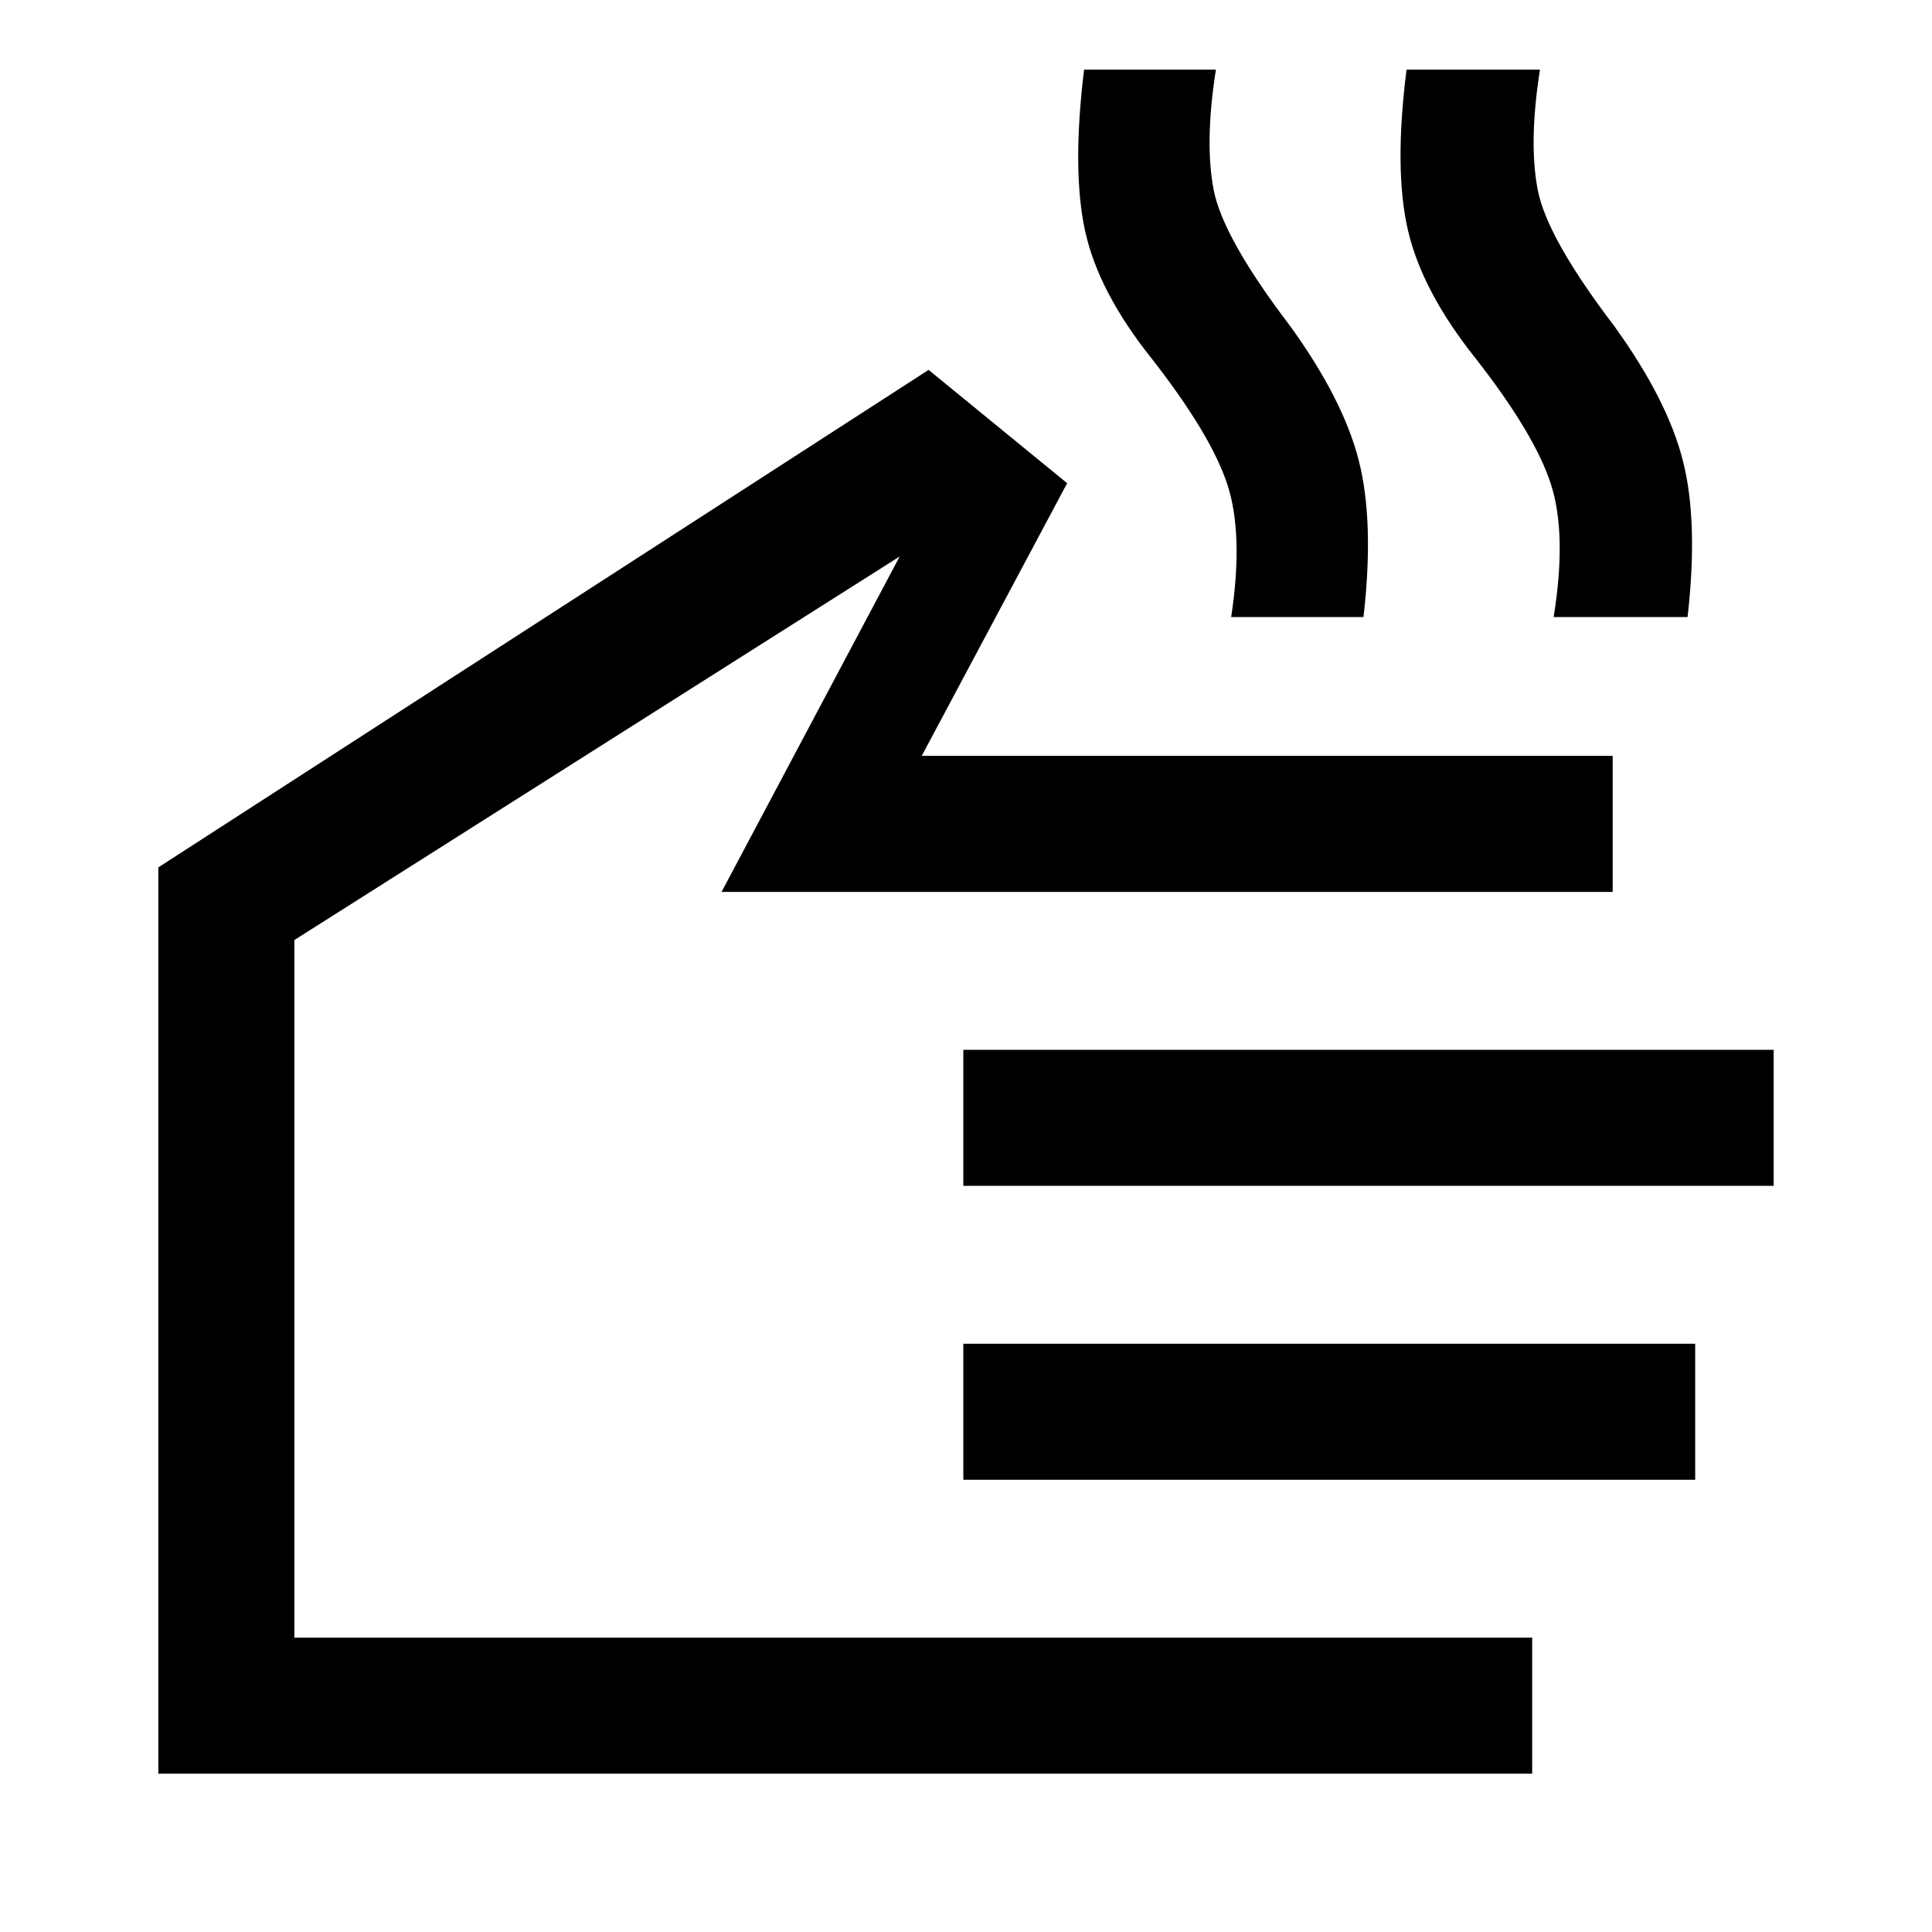 <svg xmlns="http://www.w3.org/2000/svg" height="40" viewBox="0 -960 960 960" width="40"><path d="M611.77-653.38q6.26-41.47-2.04-66.3-8.29-24.83-37.5-62.19Q545.8-815 539.19-845.2q-6.6-30.21-.52-80.18h65.51q-5.69 36.07-1.1 59.79t38.02 67.64q26.39 36.52 34.1 66.89 7.72 30.37 2.31 77.68h-65.74Zm160.23 0q6.67-41.47-1.44-66.3-8.1-24.83-37.3-62.19-26.44-33.13-33.57-63.33-7.13-30.21-.79-80.18h66.3q-5.69 36.07-1.1 59.79t38.03 67.64q26.38 36.52 34.1 66.89 7.72 30.37 2.31 77.68H772ZM761.33-78.67H78.67V-529l382.74-247.2 68.85 56.3L458-584.41h343.33v67.59H358.54l88.51-166.67L146.26-492.9v346.64h615.07v67.59Zm-282.66-292.1v-67.59h402.66v67.59H478.67Zm0 146.05v-67.59h363.66v67.59H478.67ZM312.8-412.57Z"/></svg>